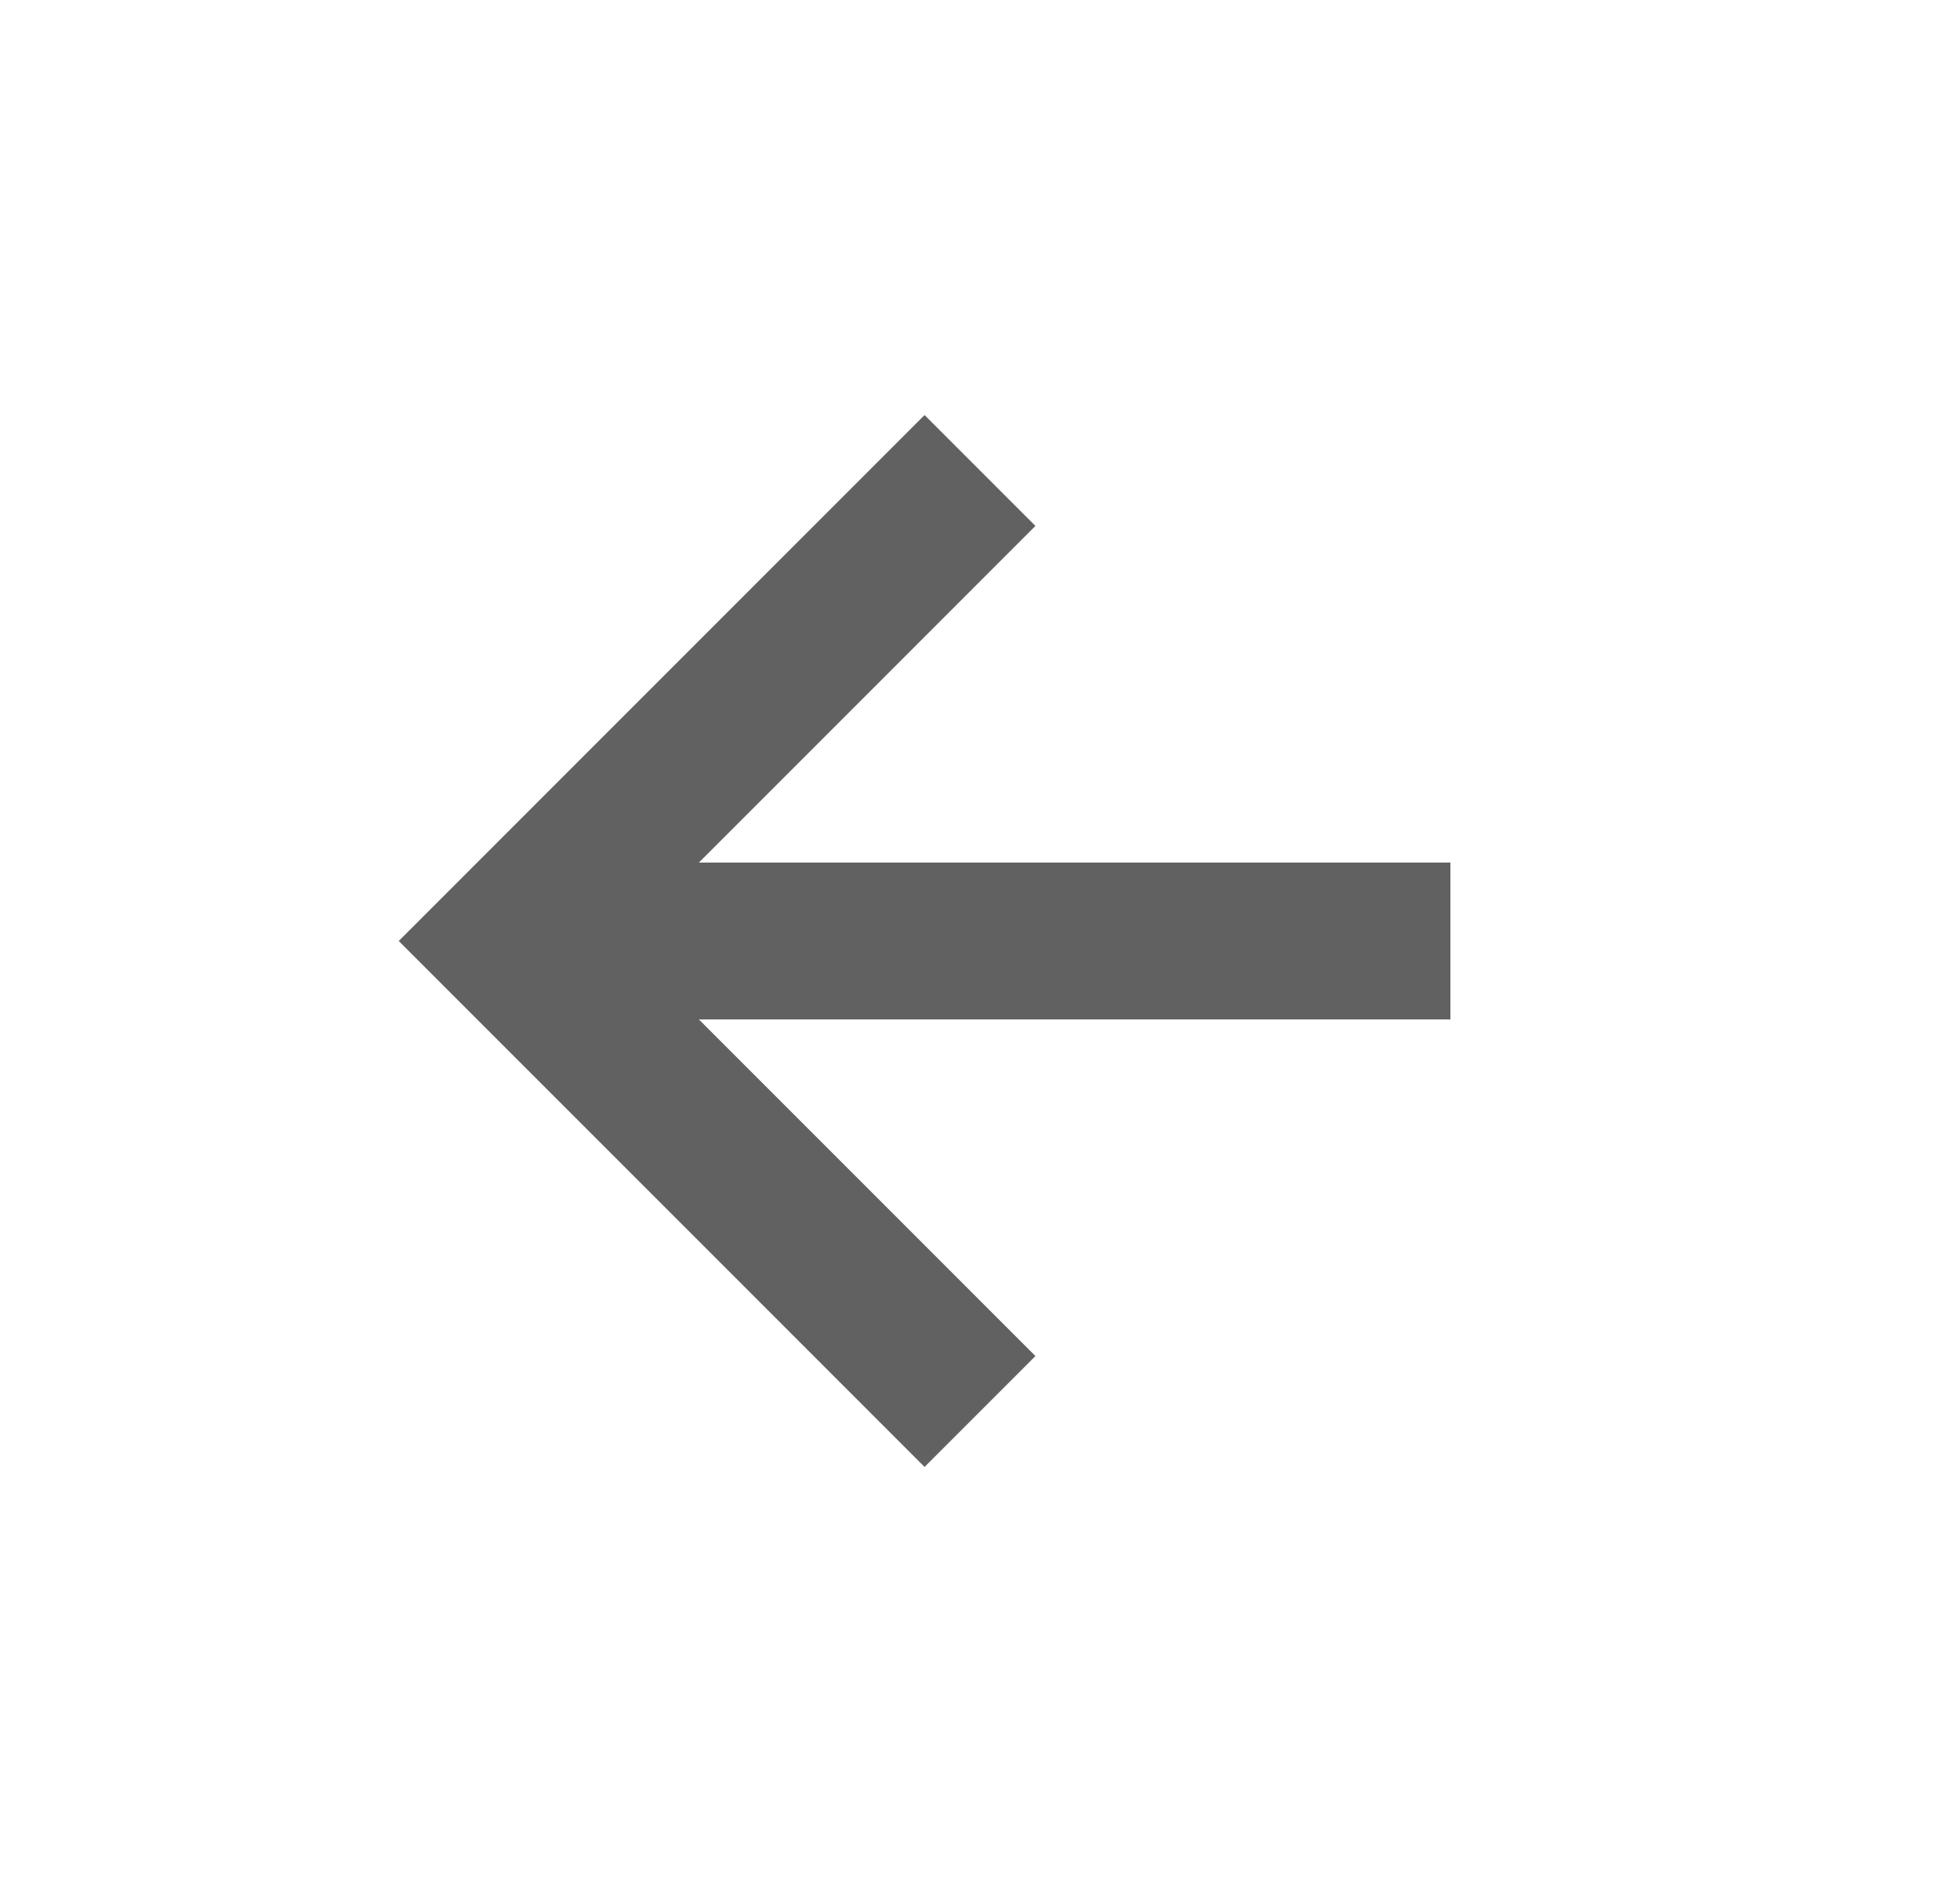 <svg width="25" height="24" viewBox="0 0 25 24" fill="none" xmlns="http://www.w3.org/2000/svg">
  <path
    d="M13.207 17.293L8.914 13H18.5V11H8.914L13.207 6.707L11.793 5.293L5.086 12L11.793 18.707L13.207 17.293Z"
    fill="#616161"/>
</svg>
